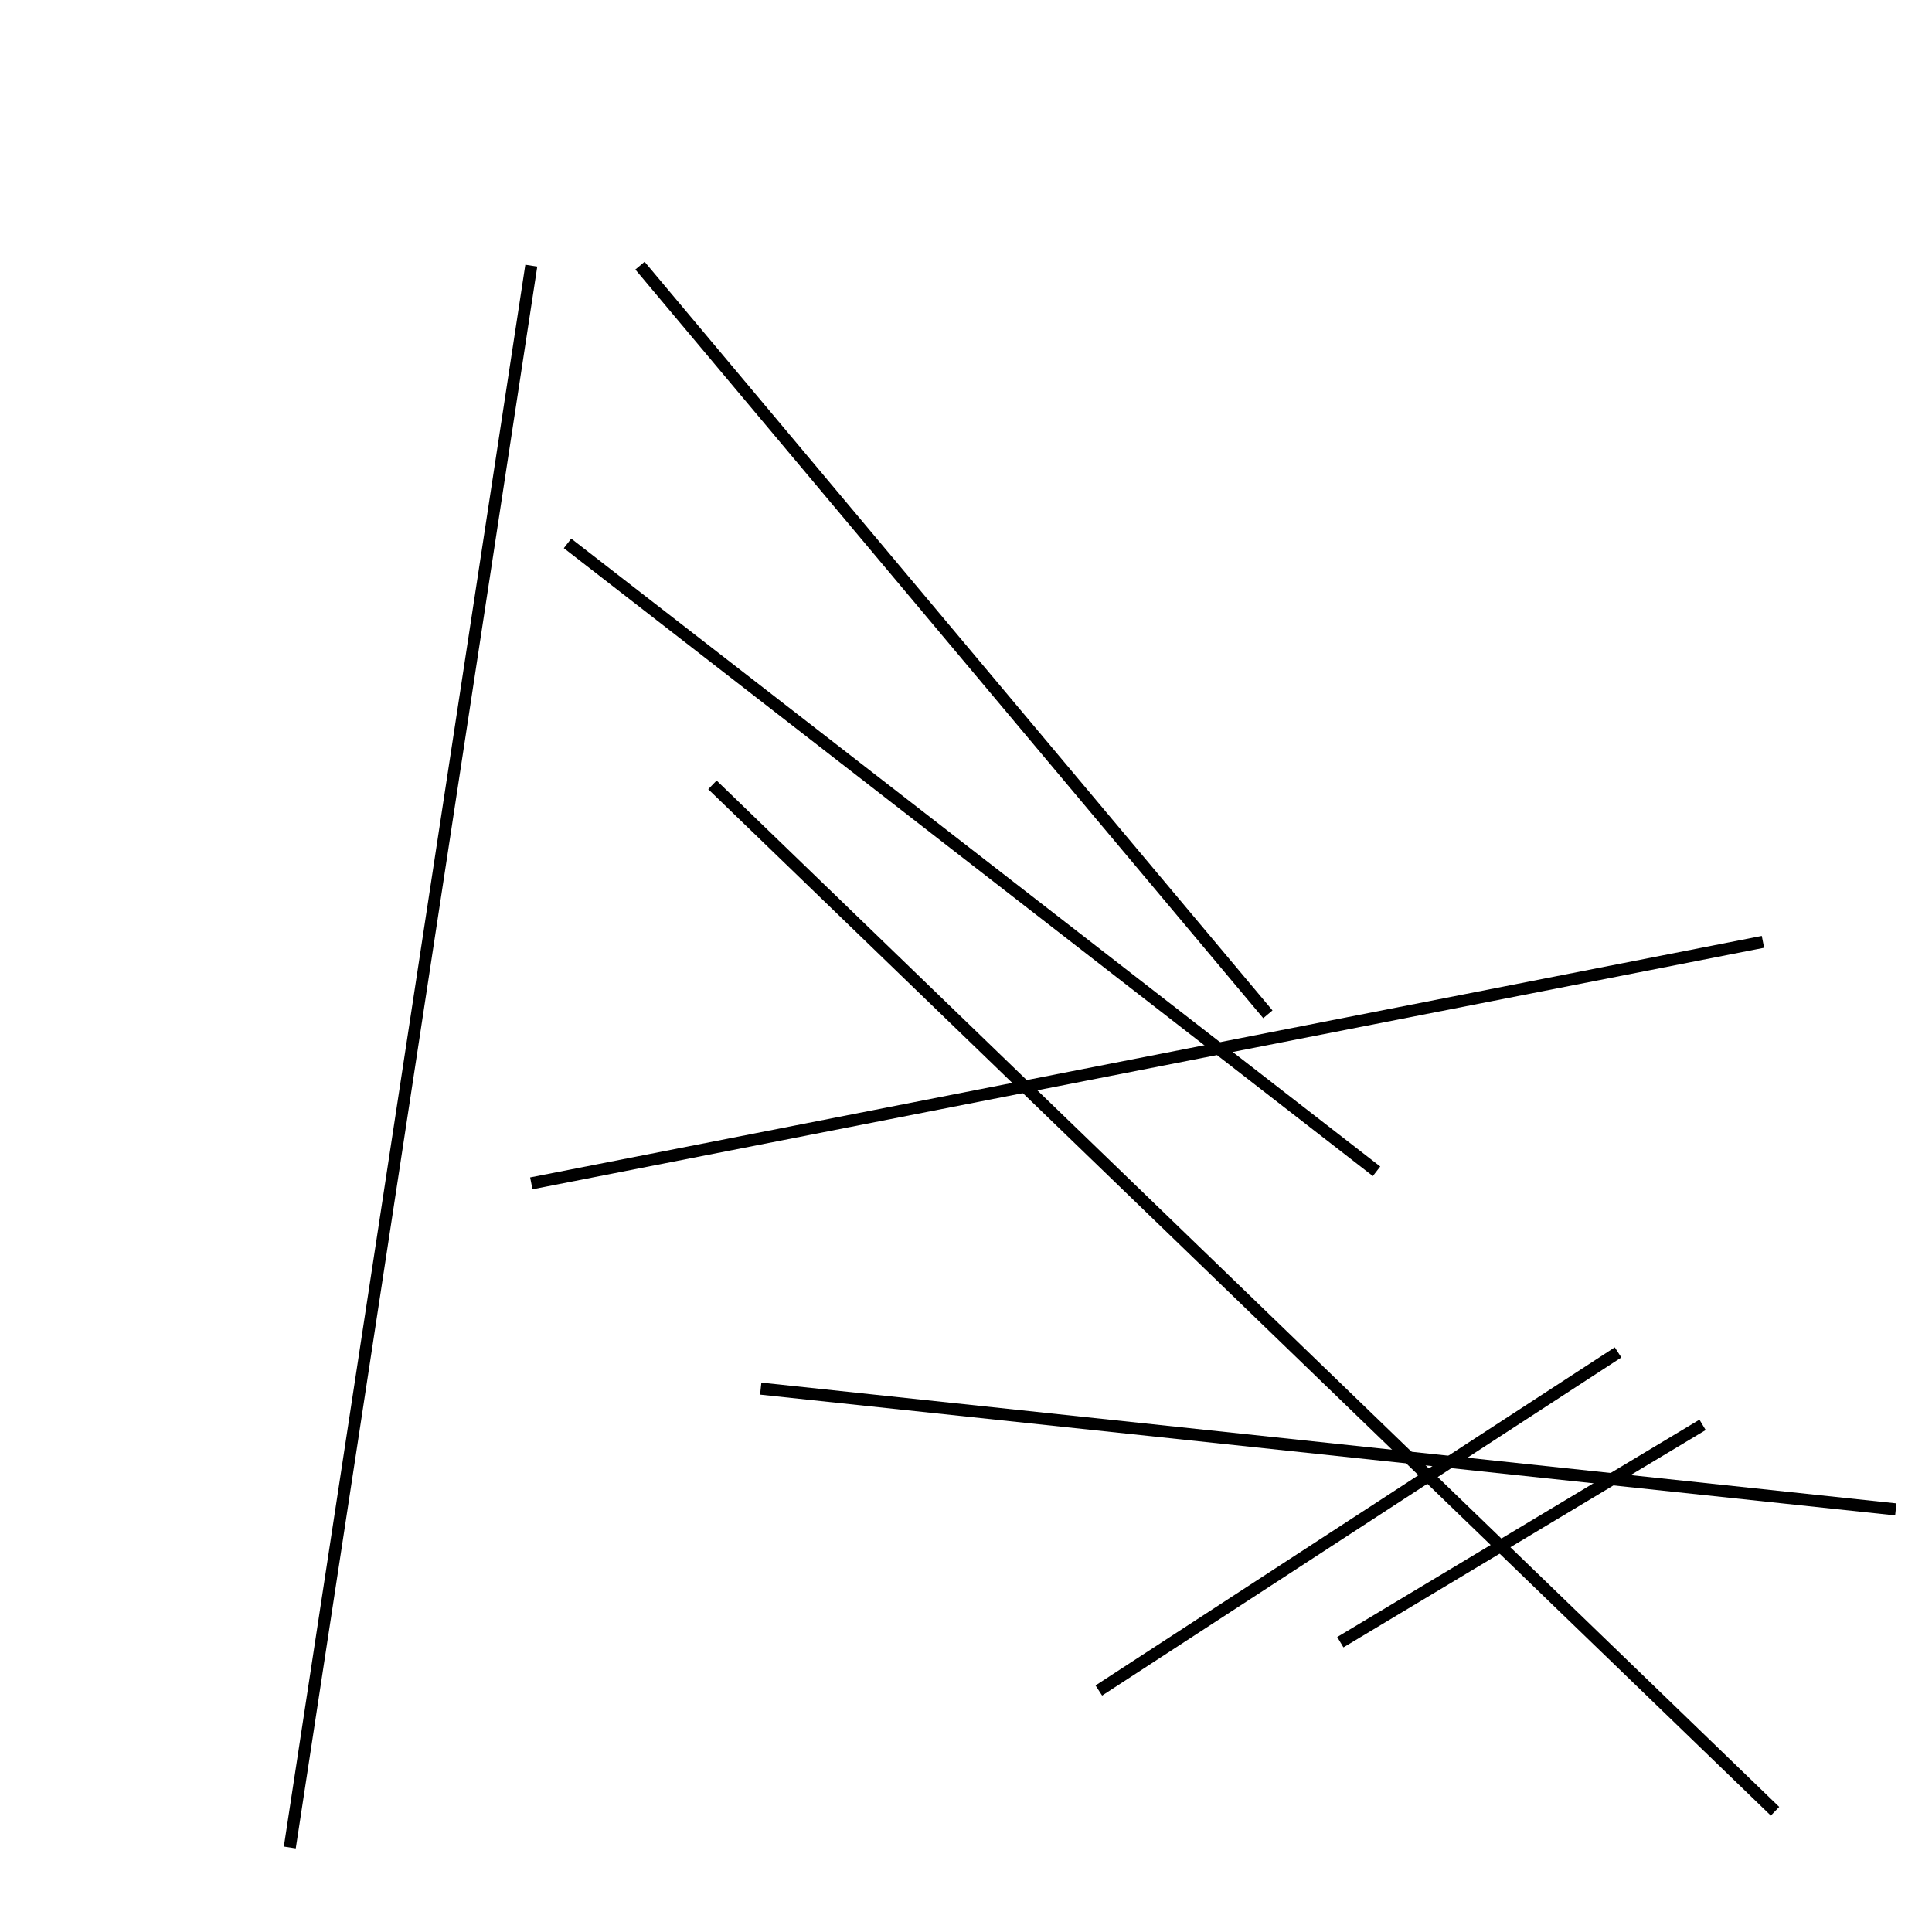 <?xml version="1.0" encoding="utf-8" ?>
<svg baseProfile="full" height="160" version="1.1" width="160" xmlns="http://www.w3.org/2000/svg" xmlns:ev="http://www.w3.org/2001/xml-events" xmlns:xlink="http://www.w3.org/1999/xlink"><defs /><line stroke="black" stroke-width="1" x1="47" x2="114" y1="45" y2="97" /><line stroke="black" stroke-width="1" x1="53" x2="105" y1="22" y2="84" /><line stroke="black" stroke-width="1" x1="157" x2="63" y1="125" y2="115" /><line stroke="black" stroke-width="1" x1="147" x2="59" y1="150" y2="65" /><line stroke="black" stroke-width="1" x1="141" x2="111" y1="118" y2="136" /><line stroke="black" stroke-width="1" x1="24" x2="44" y1="153" y2="22" /><line stroke="black" stroke-width="1" x1="91" x2="134" y1="140" y2="112" /><line stroke="black" stroke-width="1" x1="146" x2="44" y1="78" y2="98" /></svg>